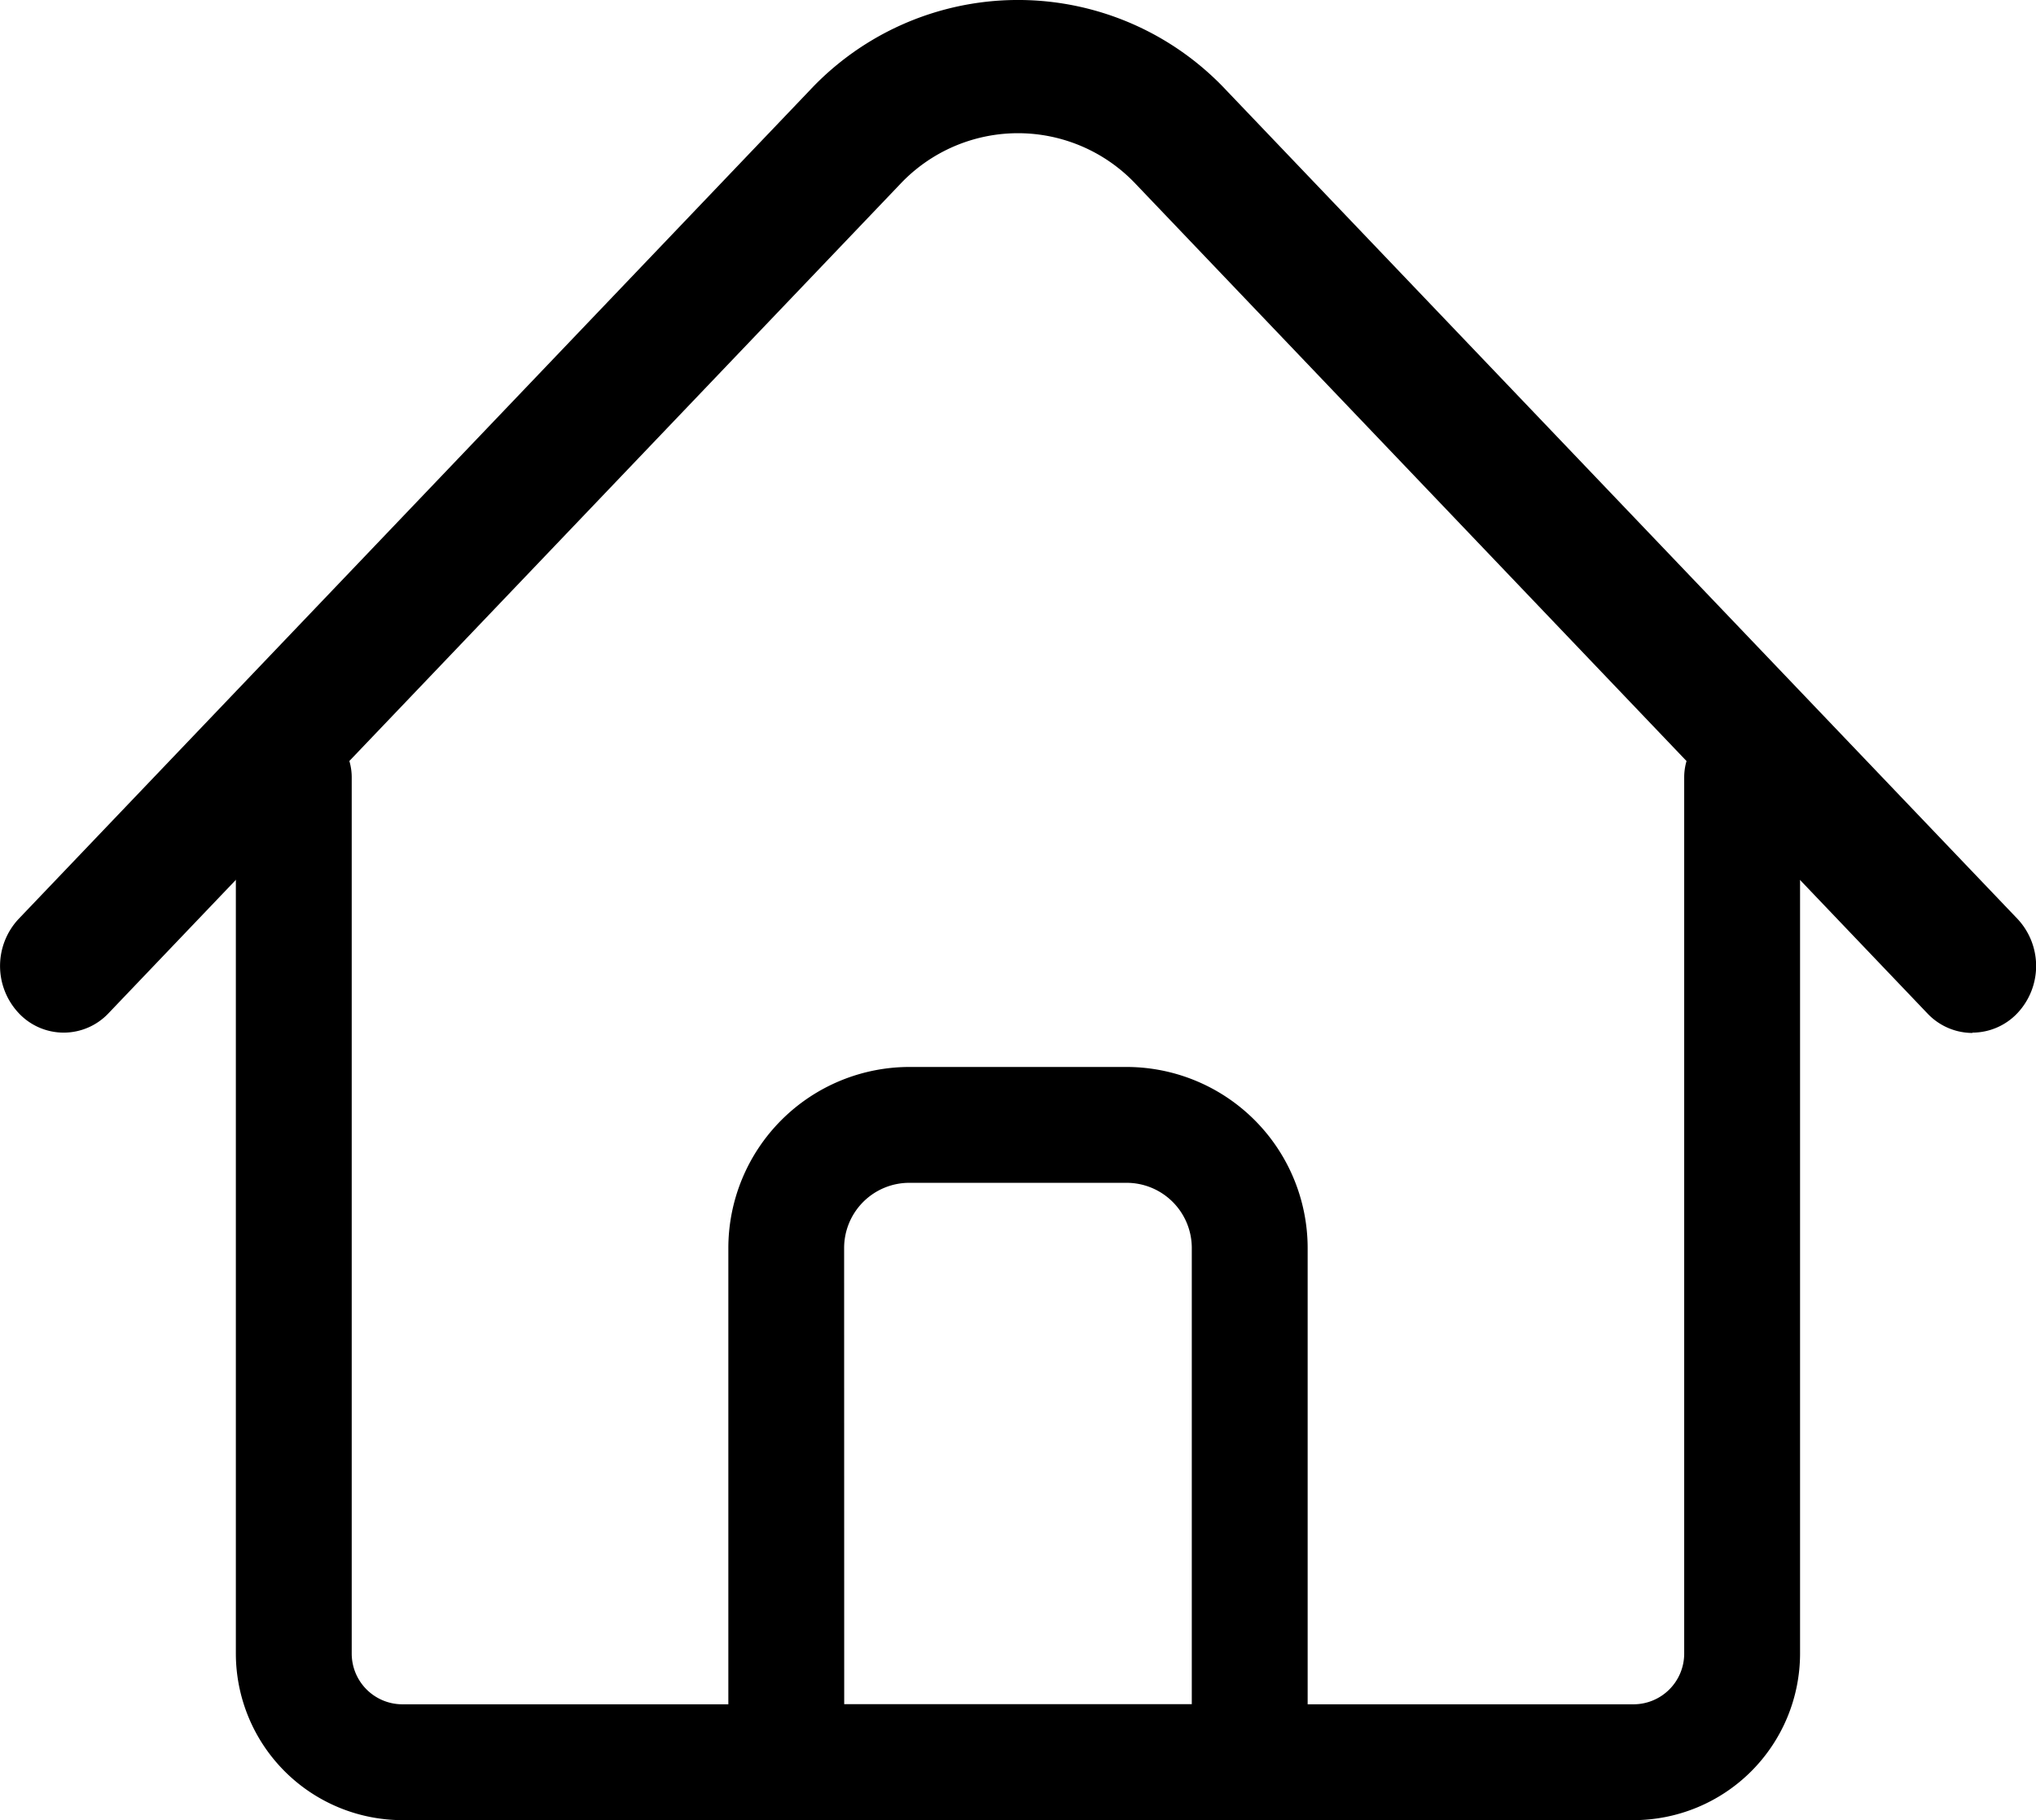 <svg xmlns="http://www.w3.org/2000/svg" width="24.602" height="21.996" viewBox="0 0 24.602 21.996">
  <g id="home" transform="translate(1.1 -15.021)">
    <path d="M56.888,205.265H42.013A2.015,2.015,0,0,1,40,203.252V192.663a.7.7,0,0,1,1.4,0v10.589a.613.613,0,0,0,.613.613H56.888a.613.613,0,0,0,.613-.613V192.663a.7.7,0,0,1,1.4,0v10.589A2.015,2.015,0,0,1,56.888,205.265Z"
        id="Path_8"
        transform="translate(-38.25 -168.248)" />
    <path id="Path_9" d="M23.834,28.5a.749.749,0,0,1-.544-.236L13.728,18.245a1.956,1.956,0,0,0-2.854,0L1.313,28.26a.744.744,0,0,1-1.087,0,.832.832,0,0,1,0-1.139L9.787,17.106a3.447,3.447,0,0,1,5.029,0l9.562,10.015a.832.832,0,0,1,0,1.139.749.749,0,0,1-.544.236Z" transform="translate(-1.1 -0.996)"/>
    <path id="Path_10" d="M176.7,297.083a.7.7,0,0,1-.7-.7v-6.213a2.19,2.19,0,0,1,2.188-2.188h2.625A2.19,2.19,0,0,1,183,290.171v6.213Zm.7-1.4h4.2v-5.513a.788.788,0,0,0-.788-.788h-2.625a.788.788,0,0,0-.788.788Z" transform="translate(-168.299 -260.067)"/>
  </g>
</svg>
